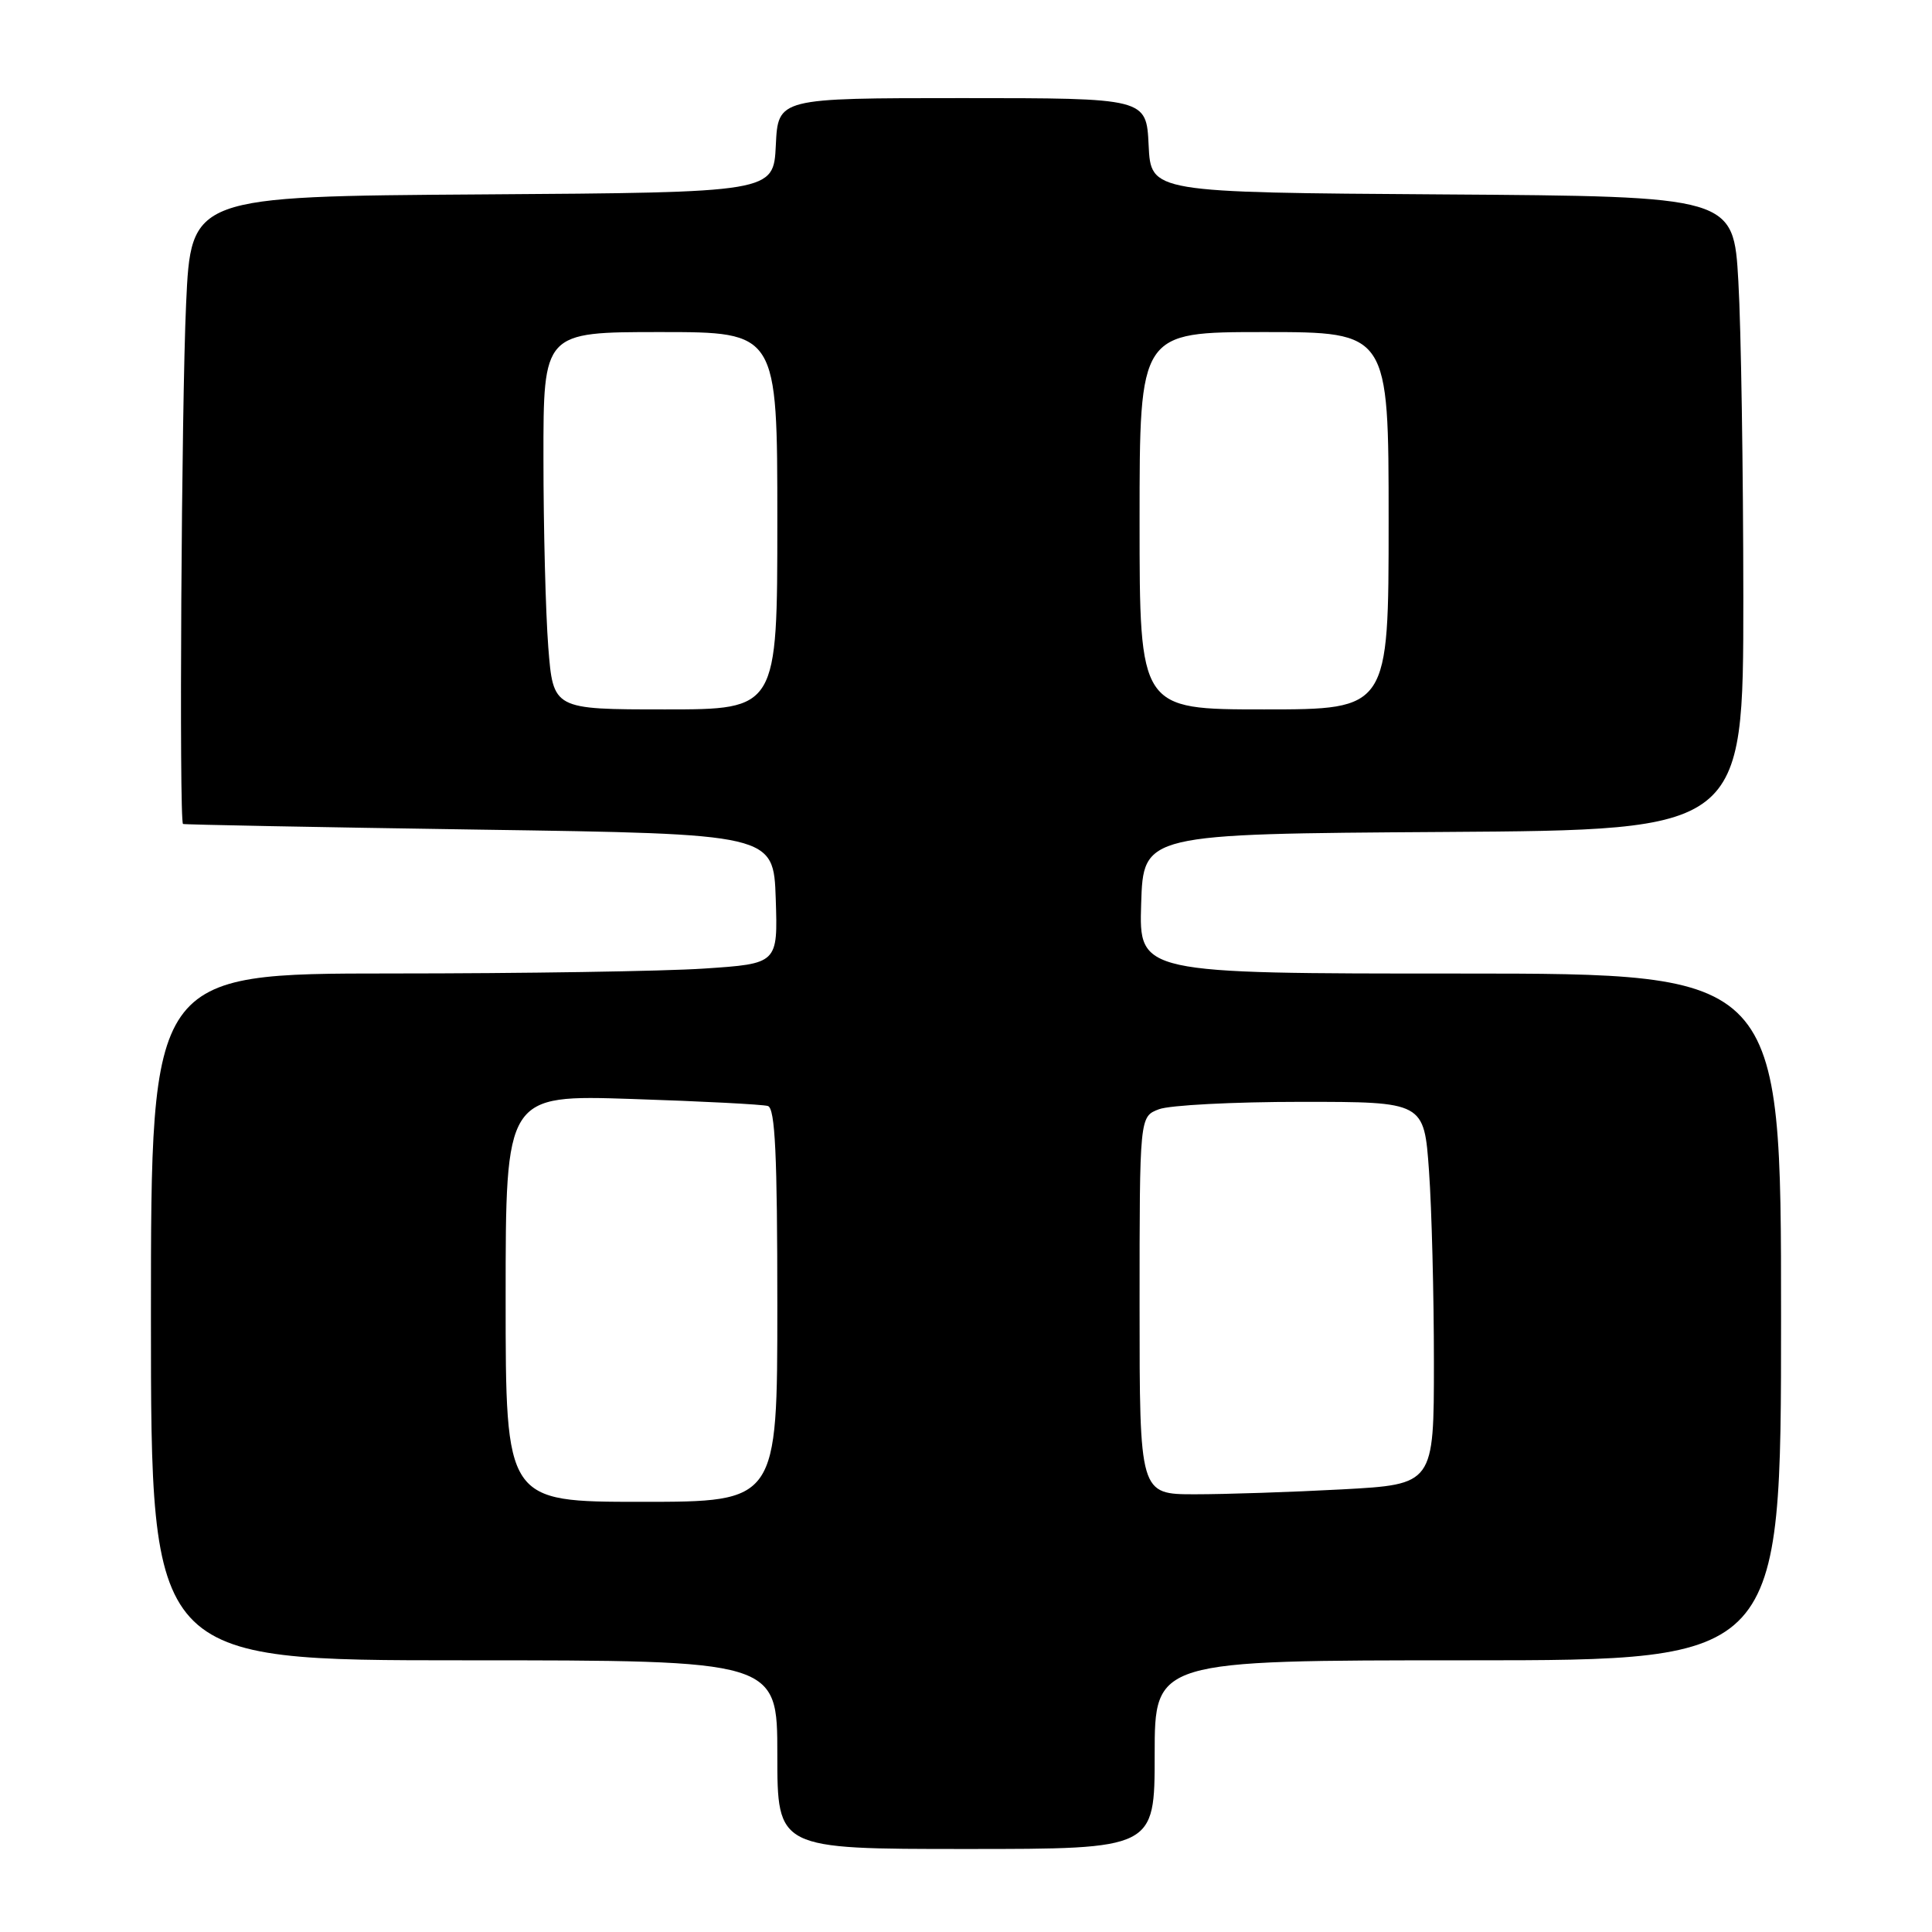 <?xml version="1.0" encoding="UTF-8" standalone="no"?>
<!DOCTYPE svg PUBLIC "-//W3C//DTD SVG 1.1//EN" "http://www.w3.org/Graphics/SVG/1.1/DTD/svg11.dtd" >
<svg xmlns="http://www.w3.org/2000/svg" xmlns:xlink="http://www.w3.org/1999/xlink" version="1.1" viewBox="0 0 256 256">
 <g >
 <path fill="currentColor"
d=" M 153.00 232.50 C 153.00 220.00 153.00 220.00 194.50 220.00 C 236.00 220.00 236.00 220.00 236.00 174.50 C 236.00 129.00 236.00 129.00 193.46 129.00 C 150.92 129.00 150.92 129.00 151.21 119.75 C 151.50 110.50 151.50 110.50 191.25 110.24 C 231.00 109.98 231.00 109.98 231.00 79.24 C 230.99 62.33 230.70 43.44 230.34 37.26 C 229.70 26.02 229.70 26.02 191.10 25.76 C 152.50 25.50 152.50 25.50 152.20 19.25 C 151.90 13.00 151.90 13.00 127.50 13.00 C 103.10 13.00 103.10 13.00 102.80 19.25 C 102.50 25.50 102.50 25.50 63.91 25.76 C 25.31 26.02 25.31 26.02 24.66 40.26 C 24.04 53.74 23.72 108.80 24.25 109.18 C 24.39 109.27 42.05 109.61 63.50 109.93 C 102.50 110.50 102.50 110.50 102.79 119.10 C 103.07 127.69 103.07 127.69 93.29 128.34 C 87.90 128.70 69.21 128.99 51.75 128.99 C 20.00 129.00 20.00 129.00 20.00 174.50 C 20.00 220.00 20.00 220.00 61.50 220.00 C 103.00 220.00 103.00 220.00 103.00 232.50 C 103.00 245.00 103.00 245.00 128.00 245.00 C 153.00 245.00 153.00 245.00 153.00 232.50 Z  M 67.00 172.04 C 67.00 145.07 67.00 145.07 83.75 145.62 C 92.96 145.92 101.06 146.34 101.75 146.55 C 102.71 146.85 103.00 153.02 103.00 172.97 C 103.00 199.00 103.00 199.00 85.00 199.00 C 67.00 199.00 67.00 199.00 67.00 172.04 Z  M 151.00 172.98 C 151.00 147.95 151.00 147.95 153.57 146.98 C 154.98 146.44 163.46 146.00 172.42 146.00 C 188.70 146.00 188.70 146.00 189.35 155.15 C 189.71 160.19 190.00 171.59 190.00 180.50 C 190.00 196.69 190.00 196.69 177.84 197.35 C 171.16 197.71 162.38 198.00 158.34 198.00 C 151.00 198.00 151.00 198.00 151.00 172.98 Z  M 72.65 85.75 C 72.30 81.21 72.01 69.96 72.01 60.75 C 72.00 44.00 72.00 44.00 87.50 44.00 C 103.00 44.00 103.00 44.00 103.00 69.00 C 103.00 94.00 103.00 94.00 88.15 94.00 C 73.30 94.00 73.30 94.00 72.65 85.75 Z  M 151.00 69.00 C 151.00 44.00 151.00 44.00 167.50 44.00 C 184.00 44.00 184.00 44.00 184.00 69.00 C 184.00 94.00 184.00 94.00 167.50 94.00 C 151.00 94.00 151.00 94.00 151.00 69.00 Z "/>
</g>
</svg>